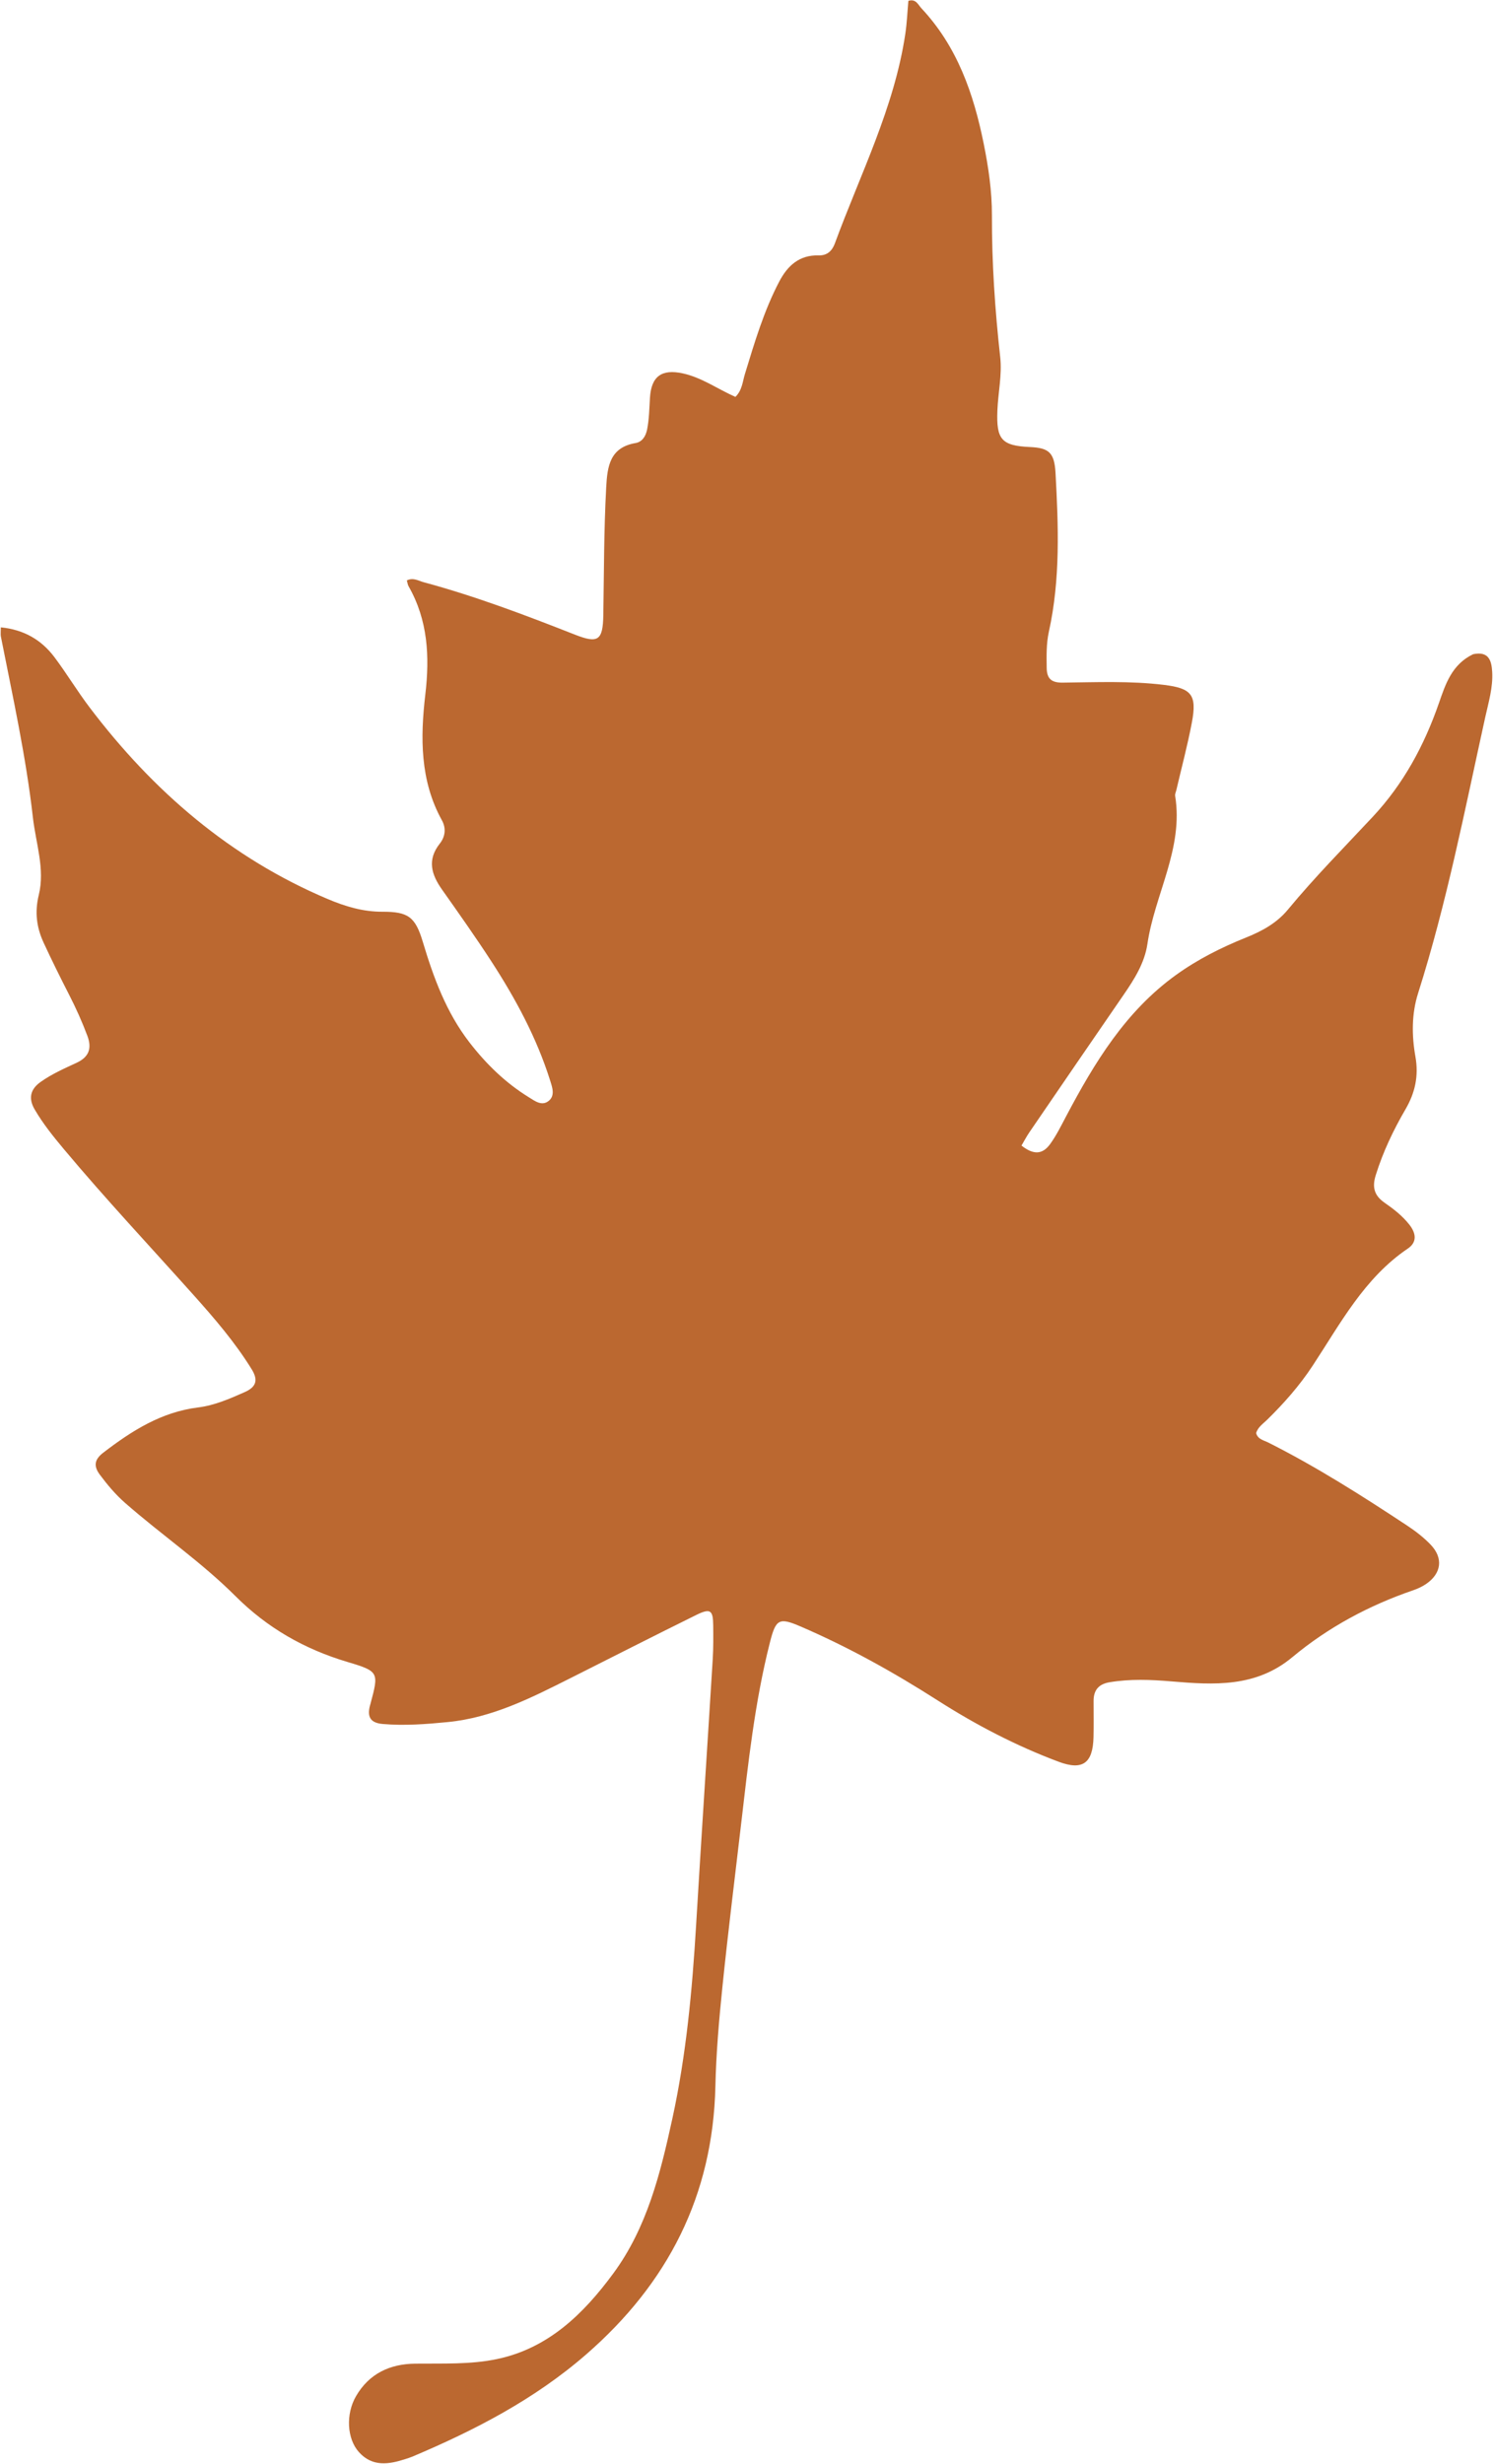 <svg width="477" height="786" viewBox="0 0 477 786" fill="none" xmlns="http://www.w3.org/2000/svg">
<path d="M470.024 208.664C475.096 207.608 475.9 210.835 476.103 214.277C476.396 219.263 474.929 224.036 473.868 228.845C467.369 258.318 461.615 287.971 452.461 316.798C450.37 323.382 450.416 330.302 451.606 336.985C452.711 343.191 451.489 348.58 448.44 353.814C444.552 360.489 441.258 367.414 438.945 374.833C437.758 378.639 438.445 381.308 441.745 383.6C444.637 385.608 447.446 387.775 449.673 390.609C451.845 393.373 452.193 396.203 449.185 398.237C435.291 407.635 427.691 422.118 418.823 435.596C414.653 441.932 409.67 447.586 404.259 452.879C402.965 454.145 401.344 455.186 400.785 457.094C401.322 459.089 403.208 459.371 404.635 460.09C420.05 467.847 434.582 477.091 448.961 486.586C451.641 488.356 454.252 490.368 456.468 492.68C460.58 496.969 459.914 501.885 455.006 505.222C453.751 506.075 452.316 506.736 450.877 507.23C436.778 512.068 423.777 519.031 412.338 528.564C400.723 538.244 387.377 537.444 373.786 536.29C367.2 535.73 360.621 535.465 354.039 536.561C350.557 537.14 348.924 539.051 348.921 542.513C348.918 546.372 348.99 550.232 348.898 554.089C348.698 562.398 345.422 564.788 337.749 561.911C324.177 556.821 311.375 550.16 299.155 542.345C285.141 533.383 270.639 525.314 255.355 518.737C248.51 515.792 247.524 516.492 245.655 523.847C240.786 543.012 238.701 562.614 236.415 582.186C234.414 599.321 232.273 616.441 230.51 633.601C229.424 644.176 228.495 654.803 228.256 665.424C227.468 700.304 213.078 728.287 187.039 750.941C170.521 765.312 151.524 775.109 131.635 783.53C130.929 783.829 130.191 784.051 129.462 784.291C124.131 786.047 118.832 786.895 114.538 782.136C110.664 777.841 110.284 769.972 113.593 764.27C117.78 757.056 124.417 753.987 132.463 753.898C141.221 753.801 150.089 754.228 158.641 752.423C174.924 748.987 186.137 738.078 195.661 725.149C206.466 710.479 210.708 693.214 214.501 675.852C218.947 655.495 220.861 634.802 222.102 614.026C223.793 585.716 225.668 557.418 227.412 529.113C227.63 525.574 227.591 522.015 227.561 518.466C227.519 513.509 226.657 512.876 222.065 515.142C208.692 521.742 195.404 528.514 182.081 535.214C169.572 541.504 157.083 547.88 142.843 549.266C135.972 549.935 129.103 550.467 122.168 549.879C118.139 549.537 117.129 547.611 118.031 544.034C118.069 543.884 118.123 543.739 118.163 543.59C120.894 533.399 120.982 533.101 110.881 530.096C97.185 526.022 85.317 519.27 75.121 509.084C64.22 498.194 51.42 489.465 39.852 479.308C36.823 476.648 34.264 473.589 31.863 470.371C29.824 467.637 30.084 465.538 32.936 463.351C42.043 456.367 51.459 450.358 63.262 448.903C68.396 448.27 73.31 446.144 78.099 444.009C81.663 442.421 82.495 440.291 80.313 436.754C75.02 428.175 68.501 420.592 61.824 413.129C47.959 397.634 33.727 382.469 20.371 366.519C17.009 362.504 13.722 358.422 11.068 353.876C9.004 350.341 9.645 347.433 12.989 345.068C16.531 342.562 20.473 340.813 24.375 339.012C28.33 337.186 29.405 334.457 27.878 330.387C26.196 325.903 24.246 321.561 22.065 317.302C19.256 311.818 16.516 306.293 13.929 300.701C11.683 295.847 11.025 290.956 12.371 285.466C14.404 277.171 11.43 268.996 10.498 260.762C8.295 241.292 4.061 222.2 0.279 203.02C0.139 202.307 0.262 201.541 0.262 200.095C7.638 200.825 13.231 204.083 17.423 209.679C21.3 214.854 24.649 220.429 28.553 225.583C48.819 252.338 73.502 273.626 104.612 286.773C110.126 289.103 115.847 290.828 121.991 290.803C130.247 290.77 132.517 292.439 134.907 300.42C138.332 311.857 142.403 322.942 149.813 332.513C155.147 339.404 161.288 345.386 168.705 349.959C170.612 351.135 172.844 352.905 175.044 351.16C177.187 349.46 176.208 346.798 175.538 344.667C171.246 331.024 164.511 318.556 156.774 306.636C151.743 298.883 146.398 291.332 141.064 283.783C137.654 278.958 136.192 274.282 140.336 269.05C142.04 266.899 142.421 264.216 140.991 261.631C133.98 248.952 134.098 235.21 135.705 221.501C137.129 209.361 136.535 197.817 130.362 186.991C130.077 186.491 130.02 185.861 129.808 185.122C131.849 184.117 133.516 185.253 135.157 185.696C151.644 190.141 167.584 196.188 183.458 202.429C190.832 205.327 192.362 204.297 192.496 196.17C192.72 182.595 192.68 169.017 193.417 155.449C193.78 148.765 194.558 142.713 202.802 141.309C204.856 140.959 206.029 139.2 206.467 136.993C207.132 133.64 207.17 130.259 207.378 126.871C207.8 119.978 211.164 117.644 217.82 119.086C223.922 120.408 228.975 124.1 234.644 126.596C236.813 124.449 236.935 121.712 237.676 119.291C240.744 109.265 243.707 99.22 248.597 89.864C251.32 84.654 255.078 81.302 261.228 81.459C263.966 81.528 265.521 79.969 266.381 77.626C274.487 55.536 285.343 34.374 288.861 10.736C289.378 7.264 289.516 3.735 289.826 0.27C292.264 -0.458 292.926 1.514 293.99 2.648C305.376 14.778 310.617 29.784 313.843 45.716C315.375 53.283 316.506 60.953 316.485 68.643C316.445 83.785 317.457 98.832 319.127 113.862C319.762 119.576 318.458 125.237 318.23 130.936C317.861 140.179 319.544 142.171 328.652 142.586C334.631 142.859 336.422 144.325 336.779 150.836C337.705 167.776 338.356 184.73 334.656 201.492C333.82 205.279 333.912 209.144 333.962 213.01C334.007 216.559 335.541 217.772 339.082 217.731C349.825 217.609 360.576 217.141 371.306 218.441C380.139 219.511 381.968 221.54 380.279 230.463C378.908 237.711 376.99 244.855 375.317 252.046C375.177 252.646 374.857 253.283 374.949 253.849C377.67 270.662 368.428 285.221 366.097 301.088C365.211 307.115 361.946 312.305 358.506 317.297C348.454 331.889 338.448 346.513 328.447 361.14C327.509 362.513 326.739 364.001 325.918 365.391C329.753 368.391 332.604 368.317 335.097 364.858C337.065 362.129 338.573 359.051 340.156 356.058C349.218 338.918 359.174 322.49 375.308 310.908C382.225 305.942 389.764 302.159 397.637 299.004C402.685 296.981 407.393 294.4 410.928 290.121C419.475 279.777 428.907 270.254 438.05 260.462C447.787 250.035 454.392 237.808 459.064 224.382C461.182 218.296 463.173 211.949 470.024 208.664Z" fill="#BB6830"/>
</svg>
